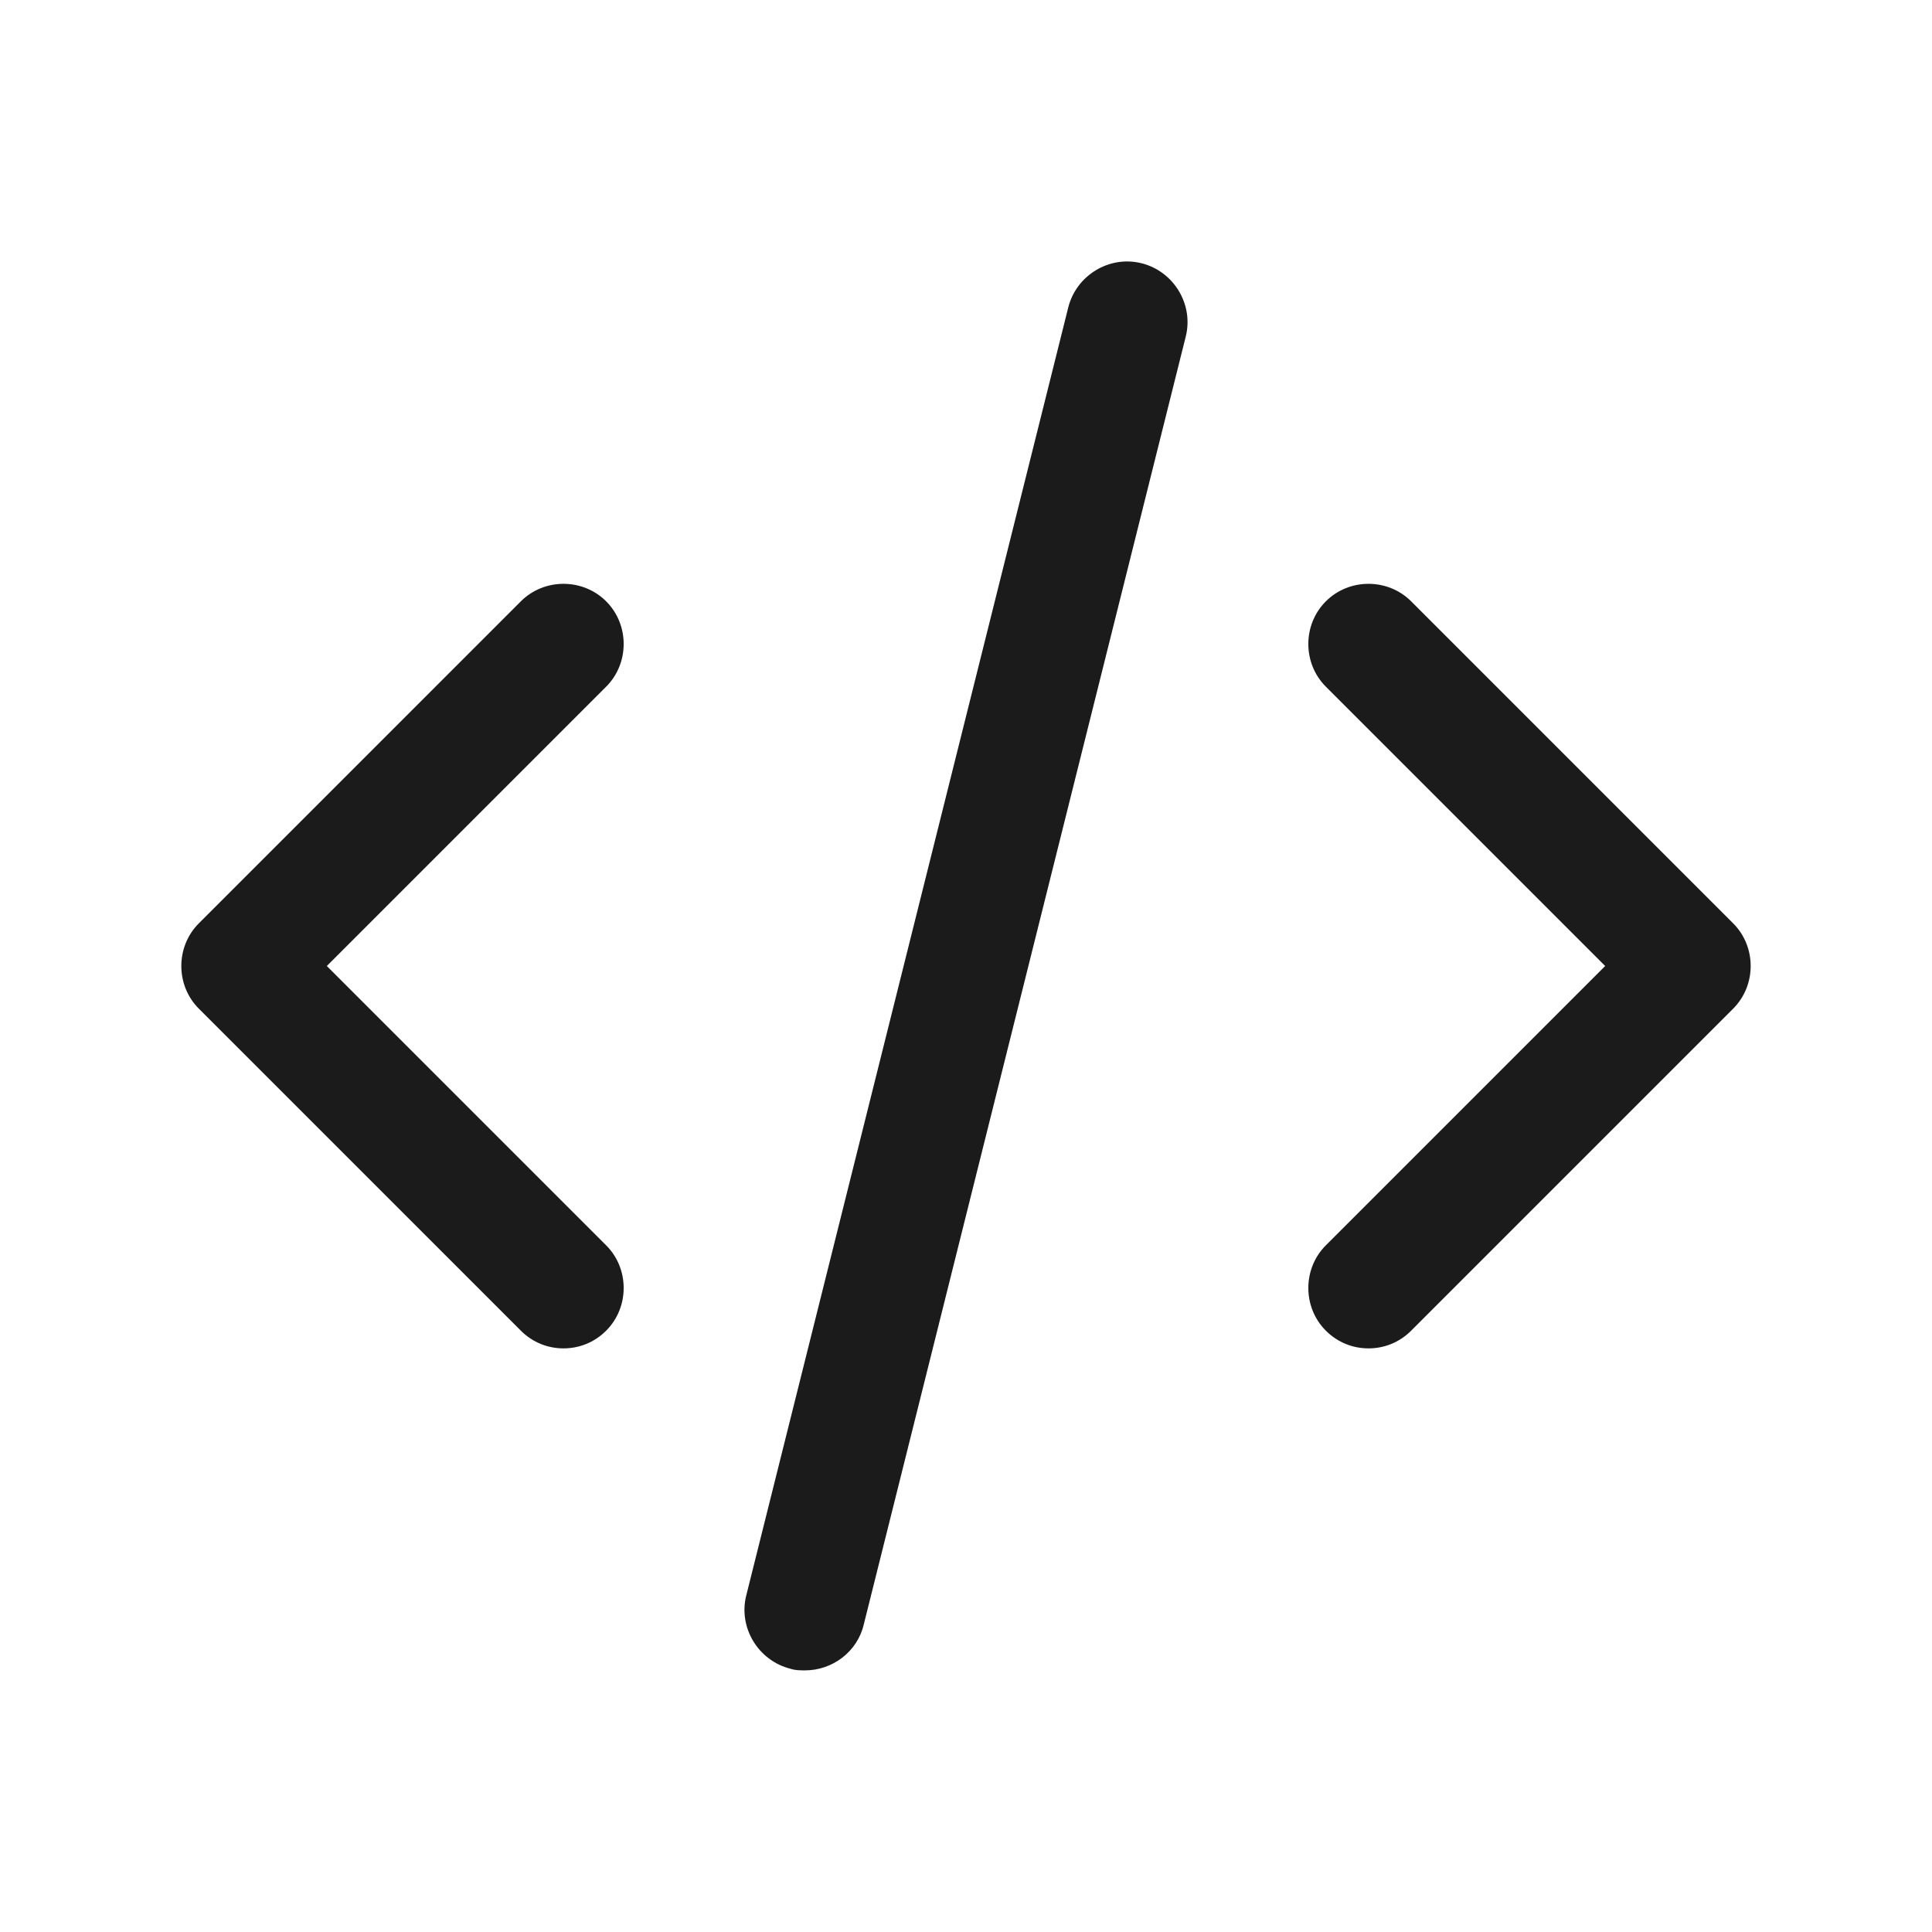 <?xml version="1.0" encoding="UTF-8"?>
<svg id="Outlines" xmlns="http://www.w3.org/2000/svg" viewBox="0 0 24 24">
  <defs>
    <style>
      .cls-1 {
        fill: #1b1b1b;
        stroke-width: 0px;
      }
    </style>
  </defs>
  <g id="start-program">
    <path class="cls-1" d="m7,16.75c-.19,0-.38-.07-.53-.22l-4-4c-.29-.29-.29-.77,0-1.06l4-4c.29-.29.77-.29,1.06,0s.29.77,0,1.06l-3.47,3.47,3.47,3.47c.29.29.29.77,0,1.06-.15.15-.34.22-.53.22Z"/>
    <path class="cls-1" d="m17,16.75c-.19,0-.38-.07-.53-.22-.29-.29-.29-.77,0-1.06l3.47-3.47-3.47-3.47c-.29-.29-.29-.77,0-1.06s.77-.29,1.06,0l4,4c.29.29.29.77,0,1.06l-4,4c-.15.15-.34.22-.53.22Z"/>
    <path class="cls-1" d="m10,20.75c-.06,0-.12,0-.18-.02-.4-.1-.65-.51-.55-.91L13.27,3.82c.1-.4.51-.65.91-.55.4.1.65.51.55.91l-4,16c-.08.34-.39.57-.73.57Z"/>
  </g>
</svg>